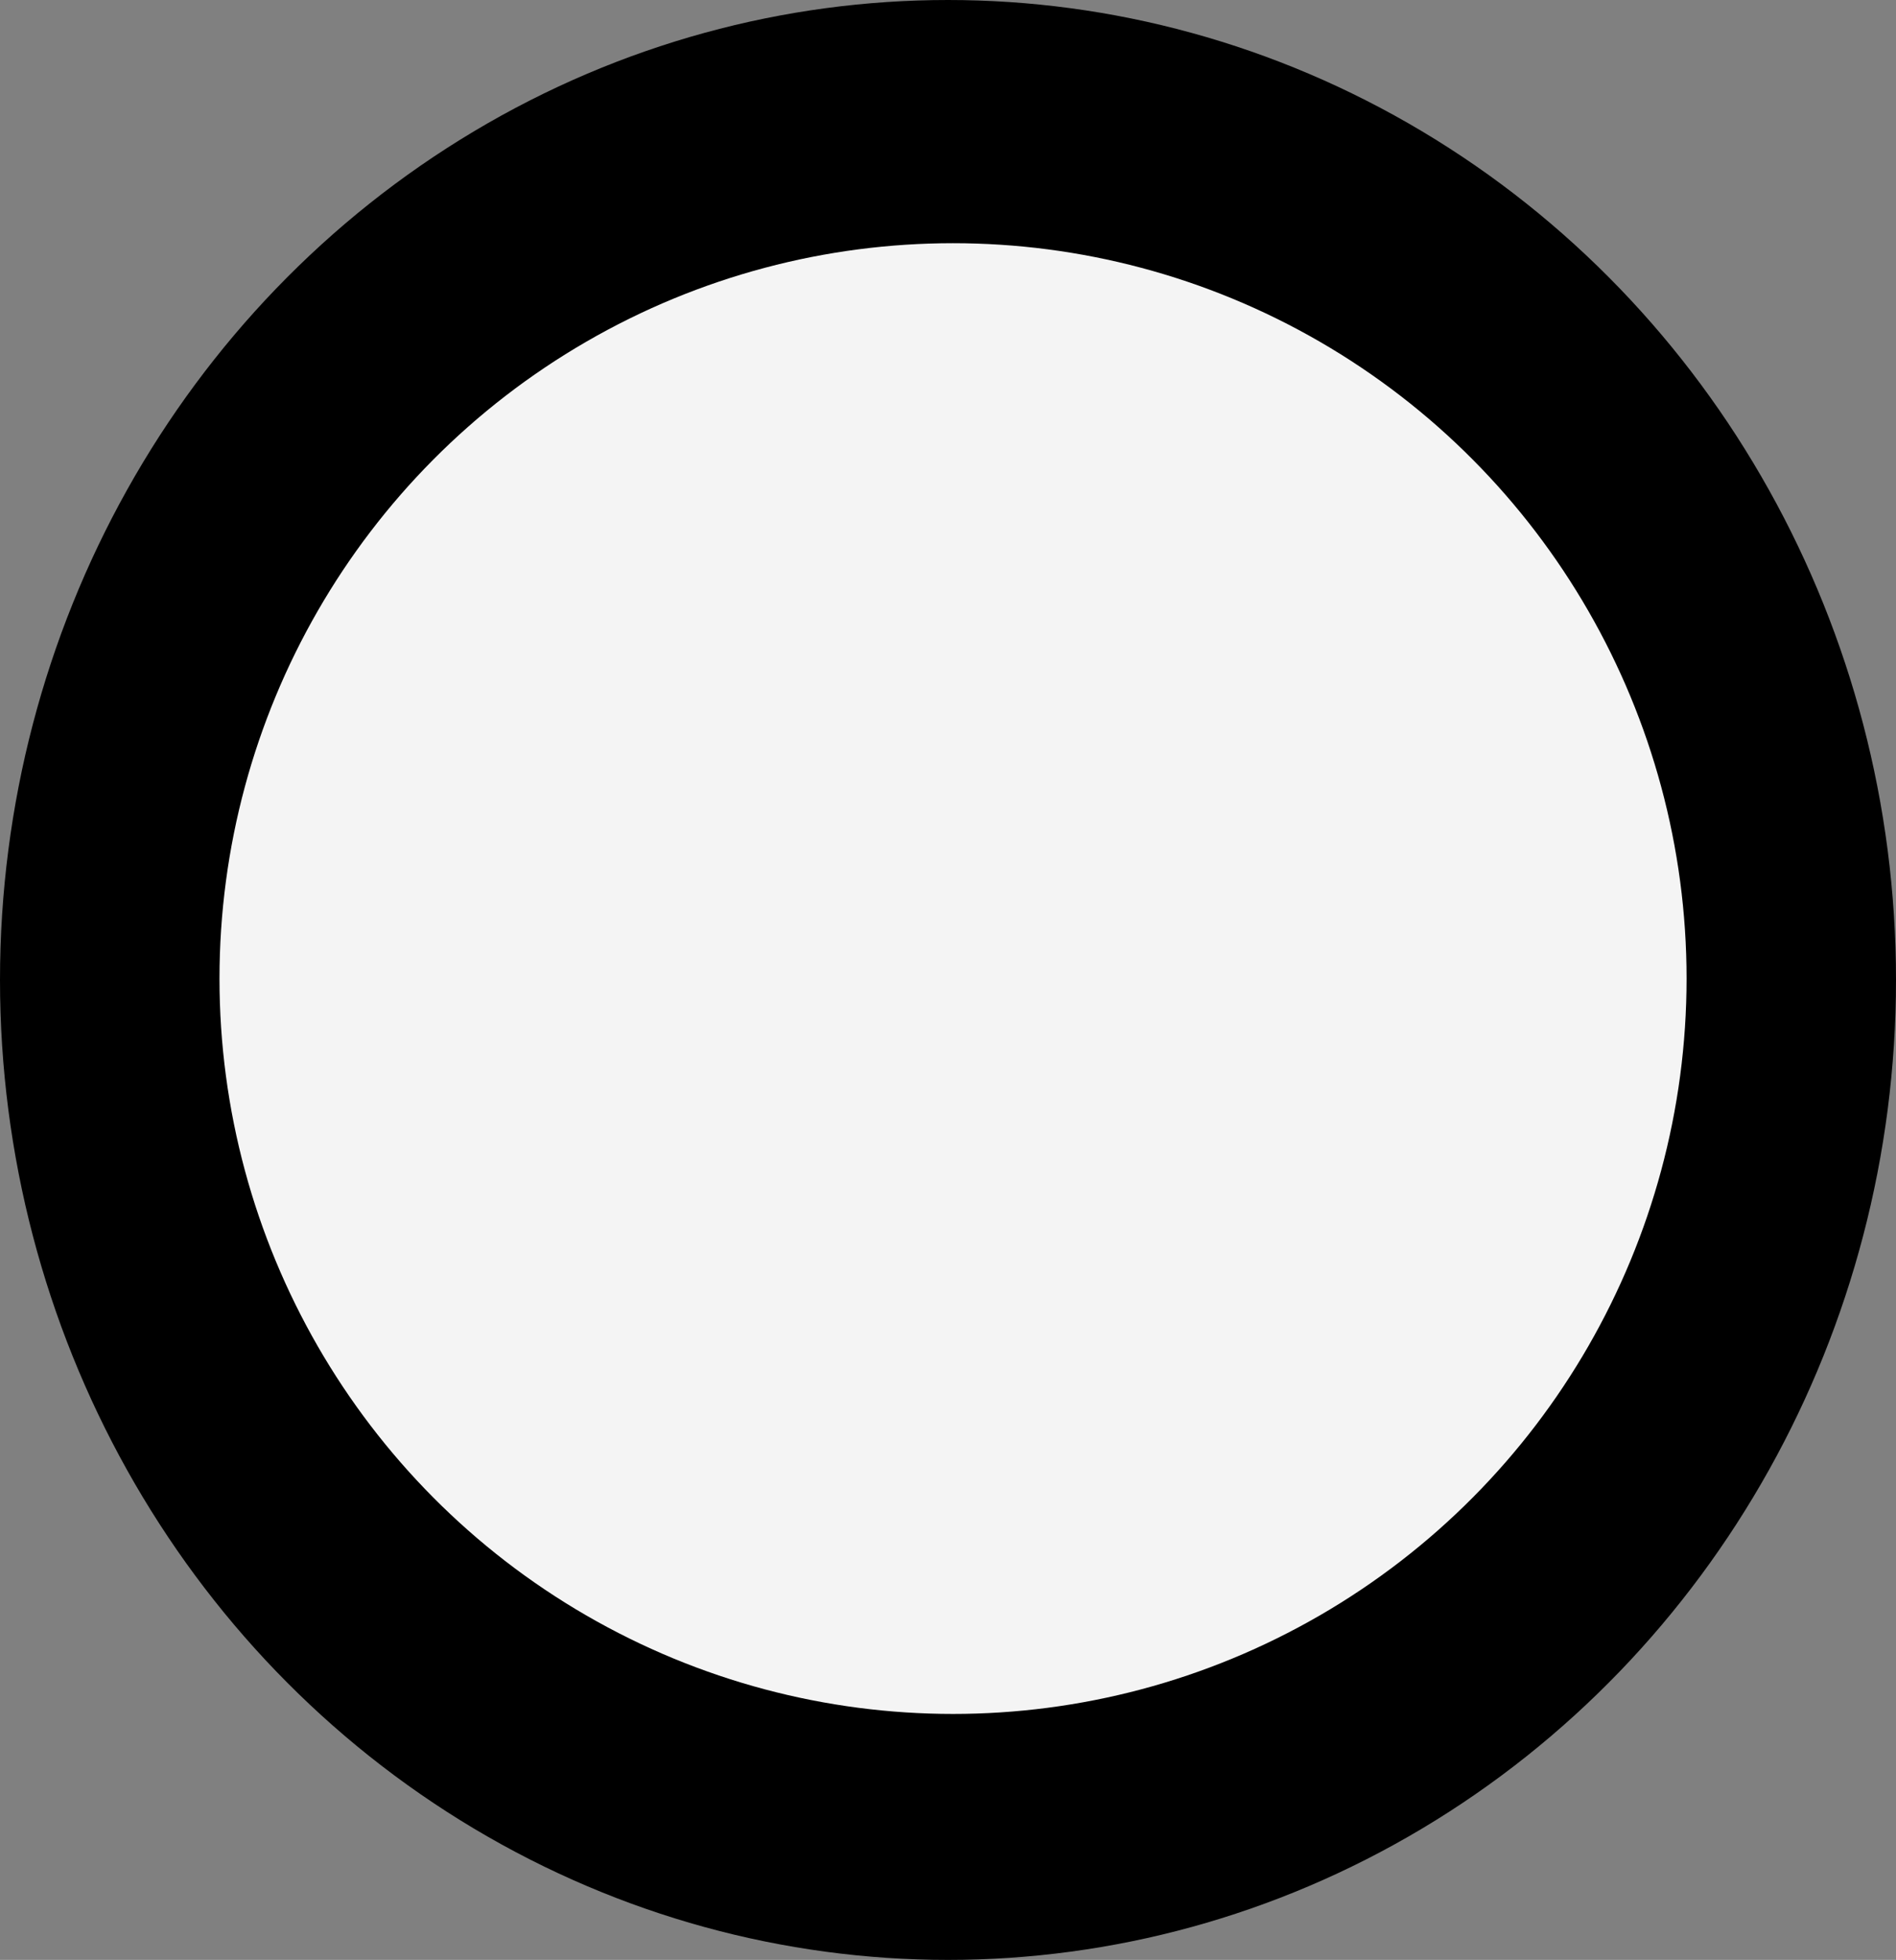 <svg width="181" height="187" viewBox="0 0 181 187" xmlns="http://www.w3.org/2000/svg">
<rect x="0" y="0" width="181" height="187" fill="#808080" stroke="none"/>
<ellipse cx="90.5" cy="93.5" rx="90.5" ry="93.5" />
<ellipse cx="90.98" cy="93.368" rx="70.027" ry="70.164" fill="#F4F4F4"/>
</svg>
